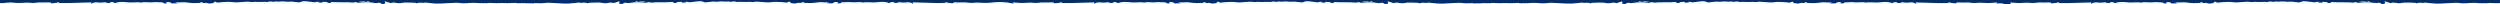 <svg xmlns="http://www.w3.org/2000/svg" width="1680" height="3" viewBox="0 0 1680 3" fill="#022D6D">
<path fillRule="evenodd" clipRule="evenodd" d="M1680 0H-0V2.037C1.105 2.158 1.716 2.037 2.871 2.037C3.837 1.805 3.661 1.92 4.676 1.799C5.991 1.619 5.369 2.037 6.542 1.616C7.45 1.665 8.319 1.734 9.154 1.799C10.873 1.935 12.443 2.058 13.891 1.977C14.022 1.969 14.153 1.96 14.284 1.951C16.459 1.808 18.67 1.662 20.642 1.917C22.05 2.096 23.264 1.949 24.452 1.805C25.458 1.683 26.445 1.563 27.513 1.646C28.021 1.676 32.382 1.676 33.816 1.586C33.936 1.691 34.048 1.797 34.16 1.902C34.272 2.007 34.384 2.113 34.503 2.218C34.782 2.195 35.061 2.175 35.338 2.156C36.903 2.044 38.395 1.938 39.283 1.375C39.299 1.359 39.396 1.37 39.515 1.383C39.613 1.393 39.726 1.406 39.821 1.406C39.709 1.502 39.598 1.589 39.468 1.691C39.355 1.781 39.227 1.881 39.074 2.007C40.072 2.007 41.052 2.013 42.021 2.019C44.88 2.036 47.636 2.052 50.426 1.917C53.049 1.787 55.703 1.735 58.389 1.682C59.434 1.662 60.484 1.641 61.538 1.616C61.389 2.007 61.299 2.248 61.15 2.669C63.353 1.427 63.448 1.435 66.8 1.722L66.975 1.737C67.632 1.797 68.439 1.767 69.066 1.676C69.24 1.655 69.408 1.629 69.571 1.604C70.334 1.487 70.99 1.386 71.606 1.857C71.731 1.962 72.458 1.964 73.21 1.966C73.532 1.967 73.859 1.968 74.145 1.977C74.052 1.869 73.992 1.784 73.942 1.715C73.896 1.65 73.86 1.6 73.816 1.556C75.459 1.195 76.564 1.466 77.281 2.128C79.044 1.375 81.046 1.195 83.346 1.345C83.883 1.382 84.421 1.427 84.959 1.473C85.765 1.542 86.572 1.61 87.379 1.646C88.28 1.668 89.186 1.626 90.092 1.585C91.676 1.511 93.258 1.438 94.817 1.706C94.966 1.736 95.235 1.737 95.355 1.676C96.446 1.359 97.611 1.428 98.778 1.497C99.271 1.527 99.765 1.556 100.254 1.556C100.462 1.556 100.68 1.563 100.899 1.569C101.34 1.583 101.786 1.596 102.166 1.556C103.628 1.342 105.09 1.41 106.552 1.477C106.942 1.495 107.332 1.513 107.722 1.526C107.809 1.529 107.898 1.531 107.989 1.533C108.871 1.556 109.897 1.582 109.843 2.128C109.843 2.167 110.347 2.22 111.057 2.294C111.427 2.332 111.853 2.377 112.293 2.428C110.827 1.77 111.792 1.596 112.536 1.461C112.641 1.442 112.742 1.424 112.83 1.406C113.697 1.225 114.683 1.616 115.31 2.278L119.522 2.218C118.939 2.048 118.534 1.925 118.187 1.82C117.983 1.758 117.798 1.702 117.61 1.646C118.384 1.589 119.157 1.6 119.898 1.611C120.702 1.623 121.467 1.634 122.151 1.556C123.449 1.396 124.418 1.52 125.474 1.655C125.61 1.672 125.746 1.689 125.885 1.706C127.289 1.887 128.753 2.037 130.246 2.067C131.248 2.088 132.25 2.036 133.283 1.982C133.728 1.959 134.179 1.935 134.638 1.917C134.708 1.823 134.814 1.693 134.985 1.483C135.033 1.424 135.086 1.358 135.146 1.285C136.072 1.857 136.878 2.248 138.491 1.887C138.602 1.865 138.908 1.958 139.193 2.044C139.294 2.074 139.392 2.104 139.477 2.128C139.884 2.215 140.29 2.303 140.724 2.391C140.707 2.393 140.69 2.396 140.672 2.398H140.762C140.749 2.396 140.737 2.393 140.724 2.391C141.176 2.327 141.637 2.271 142.106 2.214C142.489 2.167 142.877 2.12 143.271 2.067C143.392 1.957 143.513 1.842 143.642 1.72C143.862 1.51 144.104 1.28 144.406 1.014C144.693 1.14 144.939 1.25 145.168 1.353C145.489 1.497 145.779 1.626 146.109 1.767C146.535 1.726 146.957 1.678 147.378 1.63C148.198 1.538 149.014 1.445 149.843 1.406C150.085 1.392 150.326 1.378 150.567 1.364C152.491 1.251 154.37 1.141 156.415 1.436C158.552 1.724 160.664 1.534 162.782 1.343C163.982 1.235 165.183 1.127 166.393 1.105C167 1.091 167.486 1.18 167.934 1.262C168.455 1.357 168.923 1.442 169.47 1.345C170.518 1.169 171.471 1.219 172.456 1.27C172.818 1.288 173.185 1.307 173.562 1.315C174.386 1.339 175.209 1.306 176.034 1.272C177.275 1.222 178.52 1.171 179.776 1.315C181.224 0.761 182.756 1.027 183.801 1.208L183.898 1.225C184.101 1.189 184.282 1.154 184.447 1.123C184.966 1.024 185.328 0.954 185.691 0.954C185.858 0.954 186.044 0.993 186.229 1.032C186.441 1.077 186.65 1.121 186.826 1.105C189.544 0.864 190.53 0.894 192.89 1.135C193.439 1.194 194.053 1.15 194.688 1.104C195.021 1.079 195.359 1.055 195.698 1.045C196.274 1.106 196.867 1.167 197.472 1.229C198.654 1.351 199.88 1.477 201.105 1.616C201.808 1.39 202.59 1.137 203.401 0.857H205.719C207.649 1.08 209.543 1.305 211.591 1.556C211.722 1.524 211.855 1.487 211.992 1.448C212.639 1.267 213.391 1.057 214.548 1.255C214.19 1.376 213.951 1.466 213.562 1.616C214.225 1.652 214.856 1.688 215.487 1.724C215.908 1.749 216.328 1.773 216.759 1.797C216.735 1.732 216.713 1.674 216.693 1.621C216.637 1.473 216.593 1.357 216.55 1.225C217.593 1.255 218.518 1.285 219.442 1.315L219.447 1.315C219.865 1.646 220.463 1.917 221.21 2.007C222.011 2.09 222.141 1.92 222.29 1.724C222.414 1.562 222.551 1.383 223.092 1.315C223.312 1.33 223.549 1.349 223.797 1.368C224.561 1.427 225.439 1.496 226.318 1.496C227.603 1.511 228.895 1.511 230.187 1.511C231.479 1.511 232.771 1.511 234.055 1.526C234.571 1.526 235.173 1.582 235.747 1.635C236.568 1.712 237.33 1.783 237.7 1.676C239.077 1.248 239.741 1.517 240.289 1.739C240.395 1.782 240.496 1.823 240.597 1.857C244.361 1.436 247.767 1.255 251.202 1.887H251.232C252.457 2.128 253.622 2.158 254.638 1.737C254.818 1.797 255 1.852 255.178 1.907C255.62 2.041 256.034 2.167 256.311 2.338C256.639 2.549 256.4 2.699 255.683 2.699C255.828 2.728 255.976 2.767 256.125 2.806C256.437 2.887 256.754 2.97 257.057 2.97C259.656 2.97 262.255 2.94 264.854 2.91L264.854 2.85C263.764 2.85 262.666 2.842 261.568 2.835C260.47 2.827 259.373 2.82 258.282 2.82C258.163 2.789 258.036 2.759 257.909 2.729C257.782 2.699 257.655 2.669 257.535 2.639C259.349 2.417 259.037 2.04 258.734 1.673C258.502 1.393 258.275 1.119 258.999 0.924C260.254 1.345 261.419 1.736 262.375 2.037C262.755 1.983 263.093 1.916 263.395 1.856C263.923 1.752 264.344 1.668 264.705 1.706C265.255 1.746 265.788 1.838 266.314 1.928C266.987 2.044 267.649 2.158 268.32 2.158C268.939 2.158 269.55 2.045 270.162 1.931C270.73 1.826 271.299 1.721 271.875 1.706C274.234 1.676 276.624 1.767 279.014 1.857C279.21 1.857 279.392 1.947 279.604 2.051C279.716 2.107 279.836 2.166 279.97 2.218C281.314 1.706 282.778 1.676 284.361 1.947C285.7 1.581 286.987 1.771 288.196 1.95C288.579 2.006 288.954 2.061 289.32 2.098C291.621 2.338 293.831 2.489 296.191 2.368C297.227 2.309 298.271 2.258 299.311 2.206C300.399 2.153 301.485 2.099 302.554 2.037C302.857 2.02 303.164 2.001 303.475 1.981C305.348 1.861 307.372 1.732 309.395 2.067C310.566 2.264 312.128 2.198 313.522 2.14C313.621 2.136 313.719 2.132 313.816 2.128H313.906C316.475 1.857 319.283 1.797 322.121 2.098C322.993 2.052 323.874 2.08 324.746 2.107C326.173 2.153 327.574 2.197 328.872 1.917C328.883 1.917 328.906 1.921 328.935 1.926C328.986 1.935 329.054 1.947 329.111 1.947C329.515 1.962 329.917 1.98 330.319 1.997C331.489 2.047 332.652 2.098 333.831 2.098C335.056 2.098 336.281 2.067 337.476 2.007C338.073 2.022 338.678 2.037 339.283 2.052C339.888 2.067 340.493 2.082 341.09 2.098C342.251 2.098 343.429 2.047 344.611 1.997C345.01 1.979 345.41 1.962 345.81 1.947C345.849 1.947 345.895 1.936 345.935 1.925C345.987 1.912 346.033 1.9 346.049 1.917C347.36 2.21 348.785 2.168 350.233 2.125C351.459 2.089 352.701 2.052 353.906 2.218C354.22 2.218 354.526 2.21 354.832 2.203C355.138 2.195 355.444 2.188 355.758 2.188C356.654 2.188 357.521 2.218 358.387 2.278C358.748 2.082 359.395 2.094 360.784 2.121C360.887 2.123 360.994 2.126 361.105 2.128C361.202 2.132 361.301 2.136 361.4 2.14C362.793 2.198 364.355 2.264 365.526 2.067C367.55 1.732 369.573 1.861 371.446 1.981C371.758 2.001 372.065 2.02 372.367 2.037C373.437 2.099 374.522 2.153 375.611 2.206C376.651 2.258 377.694 2.309 378.73 2.368C381.09 2.489 383.301 2.308 385.601 2.098C385.966 2.061 386.341 2.006 386.725 1.95C387.942 1.772 389.242 1.581 390.56 1.947C392.113 1.676 393.577 1.706 394.951 2.218C395.086 2.166 395.206 2.107 395.318 2.051C395.529 1.947 395.712 1.857 395.907 1.857C398.297 1.767 400.687 1.676 403.047 1.706C403.626 1.721 404.205 1.827 404.781 1.933C405.393 2.046 406.002 2.158 406.602 2.158C407.299 2.158 407.977 2.041 408.657 1.923C409.172 1.834 409.689 1.745 410.217 1.706C410.587 1.687 411.035 1.77 411.583 1.872C411.875 1.926 412.194 1.985 412.547 2.037C413.045 1.875 413.613 1.687 414.231 1.482C414.762 1.307 415.329 1.119 415.922 0.924C416.649 1.133 416.418 1.41 416.185 1.689C415.882 2.052 415.578 2.418 417.386 2.639C417.267 2.669 417.14 2.699 417.013 2.729C416.886 2.759 416.759 2.789 416.639 2.82C415.549 2.82 414.451 2.827 413.353 2.835C412.255 2.842 411.158 2.85 410.067 2.85V2.91C412.666 2.94 415.265 2.97 417.864 2.97C418.167 2.97 418.484 2.887 418.797 2.806C418.946 2.767 419.093 2.728 419.238 2.699C418.491 2.699 418.252 2.519 418.611 2.338C418.855 2.206 419.194 2.097 419.575 1.975C419.8 1.903 420.04 1.826 420.284 1.737C421.299 2.158 422.464 2.128 423.659 1.887H423.689C427.125 1.255 430.56 1.436 434.294 1.857C434.396 1.823 434.497 1.782 434.603 1.739C435.151 1.517 435.815 1.248 437.192 1.676C437.588 1.809 438.437 1.726 439.325 1.64C439.843 1.589 440.374 1.537 440.836 1.526C442.121 1.511 443.413 1.511 444.705 1.511C445.997 1.511 447.289 1.511 448.574 1.496C449.614 1.469 450.678 1.394 451.51 1.336C451.61 1.329 451.707 1.322 451.8 1.315C452.341 1.383 452.477 1.562 452.601 1.724C452.751 1.92 452.881 2.09 453.682 2.007C454.429 1.917 455.026 1.676 455.444 1.315L455.449 1.315C456.374 1.285 457.298 1.255 458.342 1.225C458.298 1.357 458.254 1.473 458.199 1.621C458.179 1.674 458.157 1.732 458.133 1.797C458.563 1.773 458.984 1.749 459.405 1.724C460.035 1.688 460.666 1.652 461.329 1.616C460.971 1.496 460.732 1.406 460.344 1.255C461.522 1.078 462.28 1.283 462.935 1.46C463.06 1.494 463.181 1.527 463.301 1.556C465.321 1.305 467.213 1.08 469.167 0.857H471.507C472.312 1.11 473.088 1.363 473.786 1.616C475.054 1.493 476.322 1.355 477.542 1.223C478.104 1.161 478.656 1.102 479.193 1.045C479.532 1.055 479.871 1.079 480.204 1.104C480.839 1.15 481.452 1.194 482.001 1.135C484.361 0.894 485.347 0.864 488.066 1.105C488.241 1.121 488.451 1.077 488.663 1.032C488.848 0.993 489.034 0.954 489.201 0.954C489.483 0.972 489.766 1.021 490.122 1.084C490.369 1.127 490.651 1.176 490.993 1.225L491.137 1.201C492.204 1.02 493.687 0.769 495.116 1.315C496.371 1.171 497.617 1.222 498.857 1.272C499.683 1.306 500.506 1.339 501.329 1.315C501.706 1.307 502.073 1.288 502.435 1.27C503.421 1.219 504.373 1.169 505.422 1.345C505.962 1.425 506.435 1.344 506.953 1.254C507.408 1.175 507.898 1.091 508.499 1.105C509.719 1.127 510.929 1.239 512.131 1.35C514.255 1.548 516.36 1.743 518.476 1.436C520.521 1.141 522.401 1.251 524.325 1.364C524.565 1.378 524.806 1.392 525.048 1.406C525.877 1.445 526.693 1.538 527.513 1.63C527.935 1.678 528.357 1.726 528.783 1.767C529.32 1.526 529.798 1.315 530.485 1.014C530.933 1.436 531.292 1.767 531.621 2.067C531.884 2.102 532.14 2.136 532.392 2.169C533.002 2.251 533.581 2.328 534.16 2.392C534.15 2.394 534.14 2.396 534.13 2.398H534.219C534.2 2.396 534.18 2.394 534.16 2.392C534.212 2.381 534.265 2.369 534.318 2.358C534.681 2.281 535.058 2.2 535.414 2.098C535.532 2.068 535.662 2.029 535.789 1.99C536.05 1.912 536.3 1.837 536.4 1.857C538.013 2.188 538.82 1.827 539.746 1.255C539.805 1.328 539.859 1.394 539.907 1.453C540.078 1.663 540.184 1.793 540.254 1.887C540.713 1.905 541.164 1.929 541.609 1.952C542.641 2.006 543.643 2.058 544.645 2.037C546.109 2.007 547.603 1.857 549.007 1.676C549.165 1.657 549.319 1.638 549.471 1.619C550.524 1.486 551.462 1.368 552.741 1.526C553.425 1.604 554.182 1.593 554.977 1.581C555.711 1.57 556.478 1.558 557.252 1.616L557.25 1.617C556.743 1.767 556.235 1.917 555.34 2.188L559.552 2.248C560.179 1.586 561.165 1.195 562.031 1.375C562.12 1.394 562.221 1.412 562.326 1.431C563.07 1.565 564.035 1.739 562.569 2.398C563.009 2.347 563.435 2.302 563.805 2.264C564.515 2.19 565.019 2.137 565.019 2.098C564.993 1.59 565.86 1.553 566.688 1.518C566.842 1.512 566.994 1.505 567.14 1.496C567.531 1.483 567.921 1.465 568.311 1.447C569.765 1.38 571.212 1.312 572.696 1.526C573.072 1.586 573.501 1.566 573.939 1.546C574.162 1.536 574.386 1.526 574.608 1.526C575.096 1.526 575.591 1.497 576.084 1.467C577.251 1.398 578.416 1.329 579.507 1.646C579.627 1.676 579.895 1.676 580.045 1.676C581.622 1.408 583.201 1.481 584.778 1.555C585.68 1.596 586.582 1.638 587.483 1.616C588.559 1.592 589.634 1.491 590.709 1.39C590.978 1.365 591.247 1.339 591.516 1.315C593.816 1.135 595.818 1.315 597.58 2.098C598.297 1.436 599.403 1.165 601.046 1.526C601.002 1.57 600.966 1.62 600.919 1.685C600.87 1.754 600.809 1.838 600.717 1.947C601.003 1.938 601.33 1.937 601.651 1.936C602.404 1.934 603.131 1.932 603.256 1.827C603.899 1.334 604.565 1.445 605.386 1.581C605.518 1.603 605.655 1.625 605.795 1.646C606.423 1.736 607.229 1.767 607.886 1.706C611.411 1.375 611.471 1.376 613.712 2.639C613.562 2.218 613.473 1.977 613.323 1.586C614.378 1.611 615.428 1.632 616.473 1.652C619.158 1.705 621.813 1.757 624.436 1.887C627.162 2.041 629.856 2.018 632.646 1.995C633.678 1.986 634.723 1.977 635.788 1.977C635.634 1.851 635.507 1.75 635.393 1.661C635.264 1.559 635.152 1.472 635.041 1.375C635.136 1.375 635.249 1.363 635.347 1.352C635.465 1.34 635.562 1.329 635.579 1.345C636.467 1.908 637.959 2.014 639.523 2.125C639.8 2.145 640.08 2.165 640.359 2.188C640.597 1.977 640.836 1.767 641.046 1.556C642.479 1.646 646.841 1.676 647.349 1.616C648.417 1.533 649.404 1.653 650.409 1.775C651.597 1.919 652.812 2.066 654.22 1.887C656.192 1.632 658.403 1.778 660.578 1.921L660.971 1.947C662.494 2.037 664.137 1.917 665.96 1.767C667.722 1.526 669.694 1.375 671.875 1.375C672.442 1.375 672.98 1.375 673.518 1.406C676.206 1.496 678.357 1.797 680.03 2.248C680.224 2.248 680.411 2.24 680.597 2.233C680.784 2.225 680.971 2.218 681.165 2.218H681.195C681.075 2.037 680.836 1.827 680.508 1.616C681.416 1.665 682.285 1.734 683.119 1.799C684.838 1.935 686.408 2.058 687.857 1.977L688.25 1.951C690.424 1.808 692.636 1.662 694.608 1.917C696.015 2.096 697.23 1.949 698.418 1.805C699.424 1.683 700.41 1.563 701.479 1.646C701.987 1.676 706.348 1.676 707.782 1.586C707.901 1.691 708.013 1.797 708.125 1.902C708.238 2.007 708.35 2.113 708.469 2.218C708.748 2.195 709.027 2.175 709.304 2.156C710.869 2.044 712.36 1.938 713.249 1.375C713.265 1.359 713.362 1.37 713.481 1.383C713.579 1.393 713.692 1.406 713.786 1.406C713.675 1.502 713.563 1.589 713.434 1.691C713.32 1.781 713.193 1.881 713.04 2.007C714.037 2.007 715.018 2.013 715.986 2.019C718.846 2.036 721.602 2.052 724.391 1.917C727.015 1.787 729.669 1.735 732.354 1.682C733.4 1.662 734.45 1.641 735.504 1.616C735.355 2.007 735.265 2.248 735.116 2.669C737.318 1.427 737.413 1.435 740.765 1.722L740.941 1.737C741.598 1.797 742.405 1.767 743.032 1.676C743.206 1.655 743.374 1.629 743.537 1.604C744.3 1.487 744.956 1.386 745.571 1.857C745.697 1.962 746.423 1.964 747.176 1.966C747.498 1.967 747.824 1.968 748.11 1.977C748.018 1.869 747.957 1.784 747.908 1.715C747.862 1.65 747.825 1.6 747.782 1.556C749.425 1.195 750.53 1.466 751.247 2.128C753.01 1.375 755.011 1.195 757.311 1.345C757.849 1.382 758.387 1.427 758.924 1.473C759.731 1.542 760.538 1.61 761.344 1.646C762.246 1.668 763.152 1.626 764.057 1.585C765.641 1.511 767.224 1.438 768.783 1.706C768.932 1.736 769.201 1.737 769.32 1.676C770.412 1.359 771.577 1.428 772.743 1.497C773.237 1.527 773.731 1.556 774.22 1.556C774.428 1.556 774.645 1.563 774.865 1.569C775.306 1.583 775.752 1.596 776.131 1.556C777.594 1.342 779.056 1.41 780.518 1.477C780.908 1.495 781.298 1.513 781.688 1.526C781.774 1.529 781.864 1.531 781.955 1.533C782.837 1.556 783.863 1.582 783.809 2.128C783.809 2.167 784.312 2.22 785.022 2.294C785.392 2.332 785.818 2.377 786.258 2.428C784.793 1.77 785.757 1.596 786.501 1.461C786.606 1.442 786.707 1.424 786.796 1.406C787.662 1.225 788.648 1.616 789.276 2.278L793.488 2.218C792.905 2.047 792.5 1.925 792.153 1.82C791.948 1.758 791.764 1.702 791.576 1.646C792.349 1.589 793.123 1.6 793.864 1.611C794.667 1.623 795.432 1.634 796.116 1.556C797.414 1.396 798.383 1.52 799.44 1.655C799.575 1.672 799.712 1.689 799.851 1.706C801.255 1.887 802.718 2.037 804.212 2.067C805.214 2.088 806.216 2.036 807.248 1.982C807.693 1.959 808.144 1.935 808.603 1.917C808.673 1.823 808.779 1.693 808.95 1.483C808.999 1.424 809.052 1.358 809.111 1.285C810.037 1.857 810.844 2.248 812.457 1.887C812.567 1.865 812.874 1.958 813.159 2.044C813.259 2.074 813.357 2.104 813.443 2.128C813.851 2.216 814.26 2.304 814.696 2.42C814.677 2.423 814.657 2.426 814.638 2.428H814.727C814.717 2.426 814.707 2.423 814.696 2.42C815.146 2.356 815.605 2.301 816.072 2.244C816.454 2.198 816.843 2.15 817.237 2.098C817.565 1.797 817.924 1.466 818.372 1.045C818.659 1.17 818.905 1.28 819.134 1.383C819.454 1.527 819.744 1.657 820.075 1.797C820.5 1.756 820.923 1.708 821.344 1.66C822.164 1.568 822.98 1.475 823.809 1.436C824.051 1.422 824.292 1.408 824.532 1.394C826.456 1.282 828.336 1.172 830.381 1.466C832.517 1.754 834.629 1.564 836.748 1.373C837.947 1.265 839.149 1.157 840.358 1.135C840.966 1.121 841.452 1.21 841.9 1.292C842.421 1.387 842.889 1.473 843.435 1.375C844.484 1.2 845.437 1.249 846.422 1.3C846.784 1.318 847.151 1.337 847.528 1.345C848.351 1.369 849.175 1.336 850 1.302C851.241 1.252 852.486 1.201 853.742 1.345C855.19 0.791 856.722 1.057 857.766 1.238L857.864 1.255C858.066 1.219 858.248 1.184 858.413 1.153C858.932 1.054 859.294 0.984 859.656 0.984C859.823 0.984 860.01 1.024 860.194 1.062C860.406 1.107 860.616 1.151 860.792 1.135C863.51 0.894 864.496 0.924 866.856 1.165C867.405 1.224 868.018 1.18 868.654 1.134C868.986 1.11 869.325 1.085 869.664 1.075C870.24 1.136 870.833 1.197 871.438 1.259C872.62 1.381 873.846 1.507 875.071 1.646C875.799 1.412 876.611 1.149 877.454 0.857H879.424C881.445 1.09 883.417 1.324 885.556 1.586C885.687 1.554 885.82 1.517 885.958 1.479C886.605 1.297 887.356 1.087 888.514 1.285C888.155 1.406 887.916 1.496 887.528 1.646C888.191 1.682 888.822 1.718 889.453 1.755C889.873 1.779 890.294 1.803 890.724 1.827C890.701 1.763 890.679 1.705 890.658 1.651C890.603 1.504 890.559 1.388 890.515 1.255C891.561 1.285 892.487 1.315 893.413 1.345C893.831 1.676 894.429 1.947 895.176 2.037C895.977 2.12 896.107 1.95 896.256 1.754C896.38 1.593 896.517 1.414 897.057 1.345C897.278 1.36 897.514 1.379 897.763 1.398C898.526 1.457 899.405 1.526 900.284 1.526C901.568 1.541 902.86 1.541 904.152 1.541C905.444 1.541 906.736 1.541 908.021 1.556C908.488 1.567 909.026 1.616 909.55 1.663C910.431 1.743 911.272 1.82 911.665 1.706C913.043 1.278 913.706 1.547 914.255 1.769C914.36 1.812 914.462 1.853 914.563 1.887C918.327 1.466 921.733 1.285 925.168 1.917H925.198C926.393 2.158 927.588 2.188 928.603 1.767C928.784 1.827 928.966 1.883 929.144 1.937C929.586 2.071 929.999 2.197 930.276 2.368C930.605 2.579 930.366 2.759 929.649 2.729C929.794 2.758 929.942 2.797 930.091 2.836C930.403 2.917 930.72 3 931.023 3C933.622 3 936.221 2.97 938.82 2.94V2.88C937.73 2.88 936.632 2.872 935.534 2.865C934.436 2.857 933.338 2.85 932.248 2.85C932.128 2.82 932.002 2.789 931.875 2.759C931.748 2.729 931.621 2.699 931.501 2.669C933.315 2.447 933.003 2.07 932.699 1.703C932.468 1.424 932.241 1.15 932.965 0.954L932.967 0.955C934.221 1.376 935.385 1.767 936.341 2.067C936.721 2.013 937.058 1.946 937.36 1.886C937.888 1.782 938.31 1.698 938.671 1.737C939.221 1.776 939.754 1.868 940.28 1.958C940.953 2.074 941.615 2.188 942.285 2.188C942.905 2.188 943.516 2.075 944.127 1.961C944.696 1.856 945.265 1.751 945.84 1.737C948.2 1.706 950.59 1.797 952.98 1.887C953.175 1.887 953.358 1.977 953.569 2.081C953.681 2.137 953.801 2.196 953.936 2.248C955.28 1.736 956.744 1.706 958.327 1.977C959.666 1.612 960.953 1.801 962.162 1.98C962.545 2.036 962.92 2.091 963.286 2.128C965.586 2.368 967.797 2.519 970.157 2.398C971.193 2.34 972.236 2.288 973.276 2.236C974.365 2.183 975.45 2.129 976.52 2.067C976.822 2.05 977.13 2.031 977.441 2.011C979.314 1.891 981.337 1.762 983.361 2.098C984.532 2.294 986.094 2.228 987.488 2.17L987.782 2.158C989.395 2.098 990.112 2.098 990.5 2.308C991.082 2.268 991.664 2.254 992.255 2.241C992.544 2.234 992.835 2.228 993.129 2.218C993.757 2.218 994.354 2.218 994.981 2.248C996.209 2.065 997.476 2.106 998.724 2.146C1000.15 2.191 1001.55 2.236 1002.84 1.947C1002.85 1.947 1002.87 1.951 1002.9 1.956C1002.95 1.965 1003.02 1.977 1003.08 1.977C1003.48 1.993 1003.88 2.01 1004.28 2.027C1005.46 2.078 1006.62 2.128 1007.8 2.128C1008.99 2.128 1010.22 2.098 1011.41 2.037C1012.02 2.052 1012.63 2.067 1013.23 2.082C1013.84 2.098 1014.44 2.113 1015.06 2.128C1016.22 2.128 1017.39 2.077 1018.58 2.027C1018.98 2.009 1019.38 1.992 1019.78 1.977C1019.82 1.977 1019.86 1.966 1019.9 1.955C1019.95 1.942 1020 1.93 1020.01 1.947C1021.36 2.257 1022.81 2.205 1024.29 2.153C1025.12 2.124 1025.94 2.095 1026.77 2.128C1029.6 1.827 1032.41 1.887 1034.98 2.158H1035.07L1035.37 2.17C1036.76 2.228 1038.32 2.294 1039.49 2.098C1041.52 1.762 1043.54 1.891 1045.41 2.011C1045.72 2.031 1046.03 2.05 1046.33 2.067C1047.4 2.129 1048.49 2.183 1049.58 2.236C1050.62 2.288 1051.66 2.34 1052.7 2.398C1055.06 2.519 1057.27 2.338 1059.57 2.128C1059.93 2.092 1060.31 2.037 1060.69 1.98C1061.91 1.802 1063.21 1.611 1064.53 1.977C1066.08 1.706 1067.54 1.736 1068.92 2.248C1069.05 2.196 1069.17 2.137 1069.28 2.081C1069.5 1.977 1069.68 1.887 1069.87 1.887C1072.26 1.797 1074.65 1.706 1077.01 1.737C1077.59 1.751 1078.17 1.858 1078.75 1.963C1079.36 2.076 1079.97 2.188 1080.57 2.188C1081.26 2.188 1081.94 2.071 1082.62 1.953C1083.14 1.865 1083.65 1.775 1084.18 1.737C1084.55 1.717 1085 1.8 1085.55 1.902C1085.84 1.956 1086.16 2.015 1086.51 2.067C1087.01 1.905 1087.58 1.717 1088.2 1.512C1088.73 1.337 1089.29 1.149 1089.89 0.954C1090.61 1.163 1090.38 1.44 1090.15 1.719C1089.85 2.082 1089.54 2.448 1091.35 2.669C1091.23 2.699 1091.11 2.729 1090.98 2.759C1090.85 2.789 1090.72 2.82 1090.6 2.85C1089.5 2.85 1088.39 2.857 1087.3 2.865C1086.21 2.872 1085.12 2.88 1084.03 2.88V2.94C1086.63 2.97 1089.23 3 1091.83 3C1092.13 3 1092.45 2.917 1092.76 2.836C1092.91 2.797 1093.06 2.758 1093.2 2.729C1092.46 2.729 1092.22 2.549 1092.58 2.368C1092.82 2.236 1093.16 2.127 1093.54 2.005C1093.77 1.933 1094.01 1.856 1094.25 1.767C1095.26 2.188 1096.43 2.158 1097.65 1.917H1097.68C1101.12 1.285 1104.56 1.466 1108.29 1.887C1108.39 1.853 1108.49 1.812 1108.6 1.769C1109.15 1.547 1109.81 1.278 1111.19 1.706C1111.58 1.839 1112.43 1.756 1113.32 1.67C1113.84 1.619 1114.37 1.567 1114.83 1.556C1116.12 1.541 1117.41 1.541 1118.7 1.541C1119.99 1.541 1121.28 1.541 1122.57 1.526C1123.47 1.526 1124.39 1.454 1125.16 1.393C1125.39 1.376 1125.6 1.359 1125.8 1.345C1126.34 1.414 1126.47 1.593 1126.6 1.754C1126.75 1.95 1126.88 2.12 1127.68 2.037C1128.42 1.947 1129.02 1.706 1129.44 1.345C1130.37 1.315 1131.29 1.285 1132.34 1.255C1132.29 1.386 1132.25 1.502 1132.2 1.648C1132.18 1.702 1132.15 1.761 1132.13 1.827C1132.56 1.803 1132.98 1.779 1133.4 1.754C1134.03 1.718 1134.66 1.682 1135.32 1.646C1134.97 1.526 1134.73 1.436 1134.34 1.285C1135.52 1.108 1136.28 1.313 1136.93 1.491C1137.06 1.524 1137.18 1.557 1137.3 1.586C1139.41 1.324 1141.38 1.09 1143.43 0.857H1145.41C1146.25 1.12 1147.06 1.383 1147.78 1.646C1149.05 1.523 1150.32 1.385 1151.54 1.253C1152.1 1.192 1152.65 1.132 1153.19 1.075C1153.53 1.085 1153.87 1.11 1154.2 1.134C1154.83 1.18 1155.45 1.224 1156 1.165C1158.36 0.924 1159.34 0.894 1162.06 1.135C1162.24 1.151 1162.45 1.107 1162.66 1.062C1162.84 1.024 1163.03 0.984 1163.2 0.984C1163.48 1.002 1163.76 1.051 1164.12 1.114C1164.36 1.157 1164.65 1.206 1164.99 1.255L1165.13 1.231C1166.2 1.05 1167.68 0.799 1169.11 1.345C1170.37 1.201 1171.61 1.252 1172.85 1.302C1173.68 1.336 1174.5 1.369 1175.32 1.345C1175.7 1.337 1176.07 1.318 1176.43 1.3C1177.43 1.249 1178.39 1.199 1179.42 1.375C1179.96 1.456 1180.43 1.374 1180.95 1.284C1181.4 1.206 1181.89 1.121 1182.49 1.135C1183.71 1.157 1184.92 1.269 1186.13 1.381C1188.25 1.578 1190.36 1.773 1192.47 1.466C1194.52 1.172 1196.4 1.282 1198.32 1.394C1198.56 1.408 1198.8 1.422 1199.04 1.436C1199.87 1.475 1200.69 1.568 1201.51 1.66C1201.93 1.708 1202.35 1.756 1202.78 1.797C1203.32 1.556 1203.79 1.345 1204.48 1.045C1204.93 1.466 1205.29 1.797 1205.62 2.098C1205.88 2.132 1206.14 2.166 1206.39 2.2C1207 2.281 1207.58 2.359 1208.16 2.422C1208.15 2.424 1208.14 2.426 1208.13 2.428H1208.22C1208.2 2.426 1208.18 2.424 1208.16 2.422C1208.36 2.379 1208.56 2.336 1208.77 2.293C1208.98 2.248 1209.2 2.203 1209.41 2.158C1209.53 2.128 1209.66 2.089 1209.78 2.051C1210.05 1.972 1210.3 1.897 1210.4 1.917C1212.01 2.248 1212.82 1.887 1213.74 1.315L1213.9 1.514C1214.07 1.723 1214.18 1.853 1214.25 1.947C1214.71 1.965 1215.16 1.989 1215.6 2.012C1216.64 2.066 1217.64 2.119 1218.64 2.098C1220.1 2.067 1221.6 1.917 1223 1.737C1223.16 1.718 1223.31 1.698 1223.47 1.679C1224.52 1.546 1225.46 1.428 1226.74 1.586C1227.42 1.664 1228.18 1.653 1228.98 1.641C1229.71 1.63 1230.49 1.619 1231.28 1.676C1230.77 1.827 1230.26 1.977 1229.37 2.248L1233.58 2.308C1234.2 1.646 1235.19 1.255 1236.06 1.436C1236.15 1.454 1236.25 1.472 1236.35 1.491C1237.1 1.626 1238.06 1.8 1236.59 2.458C1237.03 2.407 1237.46 2.363 1237.83 2.324C1238.54 2.25 1239.04 2.197 1239.04 2.158C1239.02 1.65 1239.89 1.614 1240.71 1.578C1240.87 1.572 1241.02 1.565 1241.17 1.556C1241.56 1.543 1241.95 1.525 1242.34 1.507C1243.79 1.44 1245.24 1.373 1246.72 1.586C1247.1 1.646 1247.53 1.626 1247.96 1.606C1248.19 1.596 1248.41 1.586 1248.63 1.586C1249.12 1.586 1249.62 1.557 1250.11 1.528C1251.28 1.458 1252.44 1.389 1253.53 1.706C1253.65 1.736 1253.92 1.737 1254.07 1.737C1255.65 1.468 1257.23 1.542 1258.8 1.615C1259.71 1.656 1260.61 1.698 1261.51 1.676C1262.58 1.652 1263.66 1.551 1264.73 1.45C1265 1.425 1265.27 1.4 1265.54 1.375C1267.84 1.195 1269.84 1.376 1271.61 2.158C1272.32 1.496 1273.43 1.225 1275.07 1.586C1275.03 1.63 1274.99 1.68 1274.94 1.745C1274.9 1.814 1274.83 1.899 1274.74 2.007C1275.03 1.998 1275.36 1.997 1275.68 1.996C1276.43 1.994 1277.16 1.992 1277.28 1.887C1277.92 1.395 1278.59 1.505 1279.41 1.641C1279.54 1.663 1279.68 1.686 1279.82 1.706C1280.45 1.797 1281.25 1.827 1281.91 1.767C1285.44 1.436 1285.5 1.436 1287.74 2.699C1287.59 2.278 1287.5 2.037 1287.35 1.646C1288.4 1.672 1289.45 1.692 1290.5 1.713C1293.18 1.765 1295.84 1.817 1298.46 1.947C1301.19 2.101 1303.88 2.078 1306.67 2.055C1307.7 2.046 1308.75 2.037 1309.81 2.037C1309.66 1.911 1309.53 1.811 1309.42 1.722C1309.29 1.62 1309.18 1.532 1309.07 1.436C1309.16 1.436 1309.27 1.423 1309.37 1.413C1309.49 1.4 1309.59 1.389 1309.6 1.406C1310.49 1.968 1311.98 2.074 1313.55 2.186C1313.83 2.205 1314.11 2.225 1314.38 2.248L1314.39 2.245C1314.62 2.035 1314.86 1.826 1315.07 1.616C1316.5 1.706 1320.87 1.737 1321.37 1.676C1322.44 1.594 1323.43 1.713 1324.43 1.835C1325.62 1.979 1326.84 2.126 1328.24 1.947C1330.01 1.719 1331.96 1.833 1333.91 1.946C1334.27 1.967 1334.63 1.988 1335 2.007C1336.46 2.108 1338.01 1.979 1339.72 1.838C1340.56 1.768 1341.43 1.696 1342.35 1.646C1341.96 1.887 1341.69 2.128 1341.63 2.338C1342.55 2.278 1343.54 2.248 1344.56 2.248C1344.68 2.248 1344.79 2.255 1344.9 2.263C1345.01 2.27 1345.12 2.278 1345.24 2.278C1345.87 2.398 1346.44 2.549 1346.98 2.789C1347.45 3.03 1349.37 3 1350.38 2.88C1351.7 2.699 1351.37 2.218 1350.5 1.646C1351.41 1.695 1352.28 1.764 1353.11 1.829C1354.83 1.965 1356.4 2.088 1357.85 2.007L1358.24 1.981C1360.42 1.838 1362.63 1.692 1364.6 1.947C1366.01 2.126 1367.22 1.979 1368.41 1.835C1369.42 1.713 1370.4 1.594 1371.47 1.676C1371.98 1.706 1376.34 1.706 1377.77 1.616C1377.89 1.721 1378.01 1.827 1378.12 1.932C1378.23 2.037 1378.34 2.143 1378.46 2.248C1378.74 2.225 1379.02 2.205 1379.3 2.186C1380.86 2.074 1382.35 1.968 1383.24 1.406C1383.26 1.389 1383.35 1.4 1383.47 1.413C1383.57 1.423 1383.68 1.436 1383.78 1.436C1383.67 1.532 1383.56 1.62 1383.43 1.722C1383.31 1.811 1383.19 1.911 1383.03 2.037C1384.03 2.037 1385.01 2.043 1385.98 2.049C1388.84 2.066 1391.59 2.082 1394.38 1.947C1397.01 1.817 1399.66 1.765 1402.35 1.713C1403.39 1.692 1404.44 1.672 1405.5 1.646C1405.35 2.037 1405.26 2.278 1405.11 2.699C1407.31 1.457 1407.41 1.465 1410.76 1.752L1410.93 1.767C1411.59 1.827 1412.4 1.797 1413.02 1.706C1413.2 1.685 1413.37 1.659 1413.53 1.634C1414.29 1.517 1414.95 1.416 1415.56 1.887C1415.69 1.992 1416.42 1.994 1417.17 1.996C1417.49 1.997 1417.82 1.998 1418.1 2.007C1418.01 1.899 1417.95 1.814 1417.9 1.745C1417.85 1.68 1417.82 1.63 1417.77 1.586C1419.42 1.225 1420.52 1.496 1421.24 2.158C1423 1.406 1425 1.225 1427.3 1.375C1427.84 1.412 1428.38 1.457 1428.92 1.503C1429.72 1.572 1430.53 1.64 1431.34 1.676C1432.24 1.698 1433.14 1.656 1434.05 1.615C1435.63 1.542 1437.22 1.469 1438.78 1.737C1438.92 1.767 1439.19 1.767 1439.31 1.706C1440.4 1.389 1441.57 1.458 1442.74 1.528C1443.23 1.557 1443.72 1.586 1444.21 1.586C1444.42 1.586 1444.64 1.593 1444.86 1.599C1445.3 1.613 1445.74 1.626 1446.12 1.586C1447.59 1.372 1449.05 1.44 1450.51 1.507C1450.9 1.525 1451.29 1.543 1451.68 1.556C1451.77 1.559 1451.86 1.561 1451.95 1.563C1452.83 1.586 1453.86 1.612 1453.8 2.158C1453.8 2.197 1454.31 2.25 1455.02 2.324C1455.38 2.363 1455.81 2.407 1456.25 2.458C1454.79 1.8 1455.75 1.626 1456.49 1.491C1456.6 1.472 1456.7 1.454 1456.79 1.436C1457.65 1.255 1458.64 1.646 1459.27 2.308L1463.48 2.248C1462.9 2.078 1462.49 1.955 1462.15 1.85C1461.94 1.788 1461.76 1.732 1461.57 1.676C1462.34 1.619 1463.12 1.63 1463.86 1.641C1464.66 1.653 1465.42 1.664 1466.11 1.586C1467.41 1.426 1468.38 1.55 1469.43 1.685C1469.57 1.702 1469.7 1.719 1469.84 1.737C1471.25 1.917 1472.71 2.067 1474.2 2.098C1475.21 2.119 1476.21 2.066 1477.24 2.012C1477.69 1.989 1478.14 1.965 1478.6 1.947C1478.69 1.827 1478.84 1.646 1479.1 1.315C1480.03 1.887 1480.84 2.278 1482.45 1.917C1482.56 1.895 1482.87 1.988 1483.15 2.074C1483.25 2.104 1483.35 2.134 1483.44 2.158C1483.84 2.245 1484.25 2.333 1484.68 2.421C1484.67 2.423 1484.65 2.426 1484.63 2.428H1484.72C1484.71 2.426 1484.7 2.423 1484.68 2.421C1485.13 2.357 1485.6 2.301 1486.06 2.244C1486.45 2.197 1486.84 2.15 1487.23 2.098C1487.56 1.797 1487.92 1.466 1488.36 1.045C1488.65 1.171 1488.9 1.281 1489.13 1.384C1489.45 1.527 1489.74 1.657 1490.07 1.797C1490.49 1.756 1490.92 1.708 1491.34 1.66C1492.16 1.568 1492.97 1.475 1493.8 1.436C1494.04 1.422 1494.28 1.408 1494.52 1.394C1496.45 1.282 1498.33 1.172 1500.37 1.466C1502.51 1.754 1504.62 1.564 1506.74 1.373C1507.94 1.265 1509.14 1.157 1510.35 1.135C1510.96 1.121 1511.44 1.21 1511.89 1.292C1512.41 1.387 1512.88 1.473 1513.43 1.375C1514.48 1.199 1515.43 1.249 1516.41 1.3C1516.78 1.318 1517.14 1.337 1517.52 1.345C1518.34 1.369 1519.17 1.336 1519.99 1.302C1521.23 1.252 1522.48 1.201 1523.73 1.345C1525.18 0.791 1526.71 1.057 1527.76 1.238L1527.86 1.255C1528.06 1.219 1528.24 1.184 1528.41 1.153C1528.92 1.054 1529.29 0.984 1529.65 0.984C1529.82 0.984 1530 1.024 1530.19 1.062C1530.4 1.107 1530.61 1.151 1530.78 1.135C1533.5 0.894 1534.49 0.924 1536.85 1.165C1537.4 1.224 1538.01 1.18 1538.65 1.134C1538.98 1.11 1539.32 1.085 1539.66 1.075C1540.23 1.136 1540.83 1.197 1541.43 1.259C1542.61 1.381 1543.84 1.507 1545.06 1.646C1545.79 1.412 1546.6 1.149 1547.45 0.857H1549.42C1551.44 1.09 1553.41 1.324 1555.52 1.586C1555.65 1.554 1555.78 1.517 1555.92 1.479C1556.57 1.297 1557.32 1.087 1558.48 1.285C1558.12 1.406 1557.88 1.496 1557.49 1.646C1558.15 1.682 1558.78 1.718 1559.41 1.754C1559.84 1.779 1560.26 1.803 1560.69 1.827C1560.66 1.761 1560.64 1.702 1560.62 1.648C1560.56 1.502 1560.52 1.386 1560.48 1.255C1561.52 1.285 1562.45 1.315 1563.38 1.345C1563.79 1.676 1564.39 1.947 1565.14 2.037C1565.94 2.12 1566.07 1.95 1566.22 1.754C1566.34 1.593 1566.48 1.414 1567.02 1.345C1567.24 1.36 1567.48 1.379 1567.73 1.398C1568.49 1.457 1569.37 1.526 1570.25 1.526C1571.53 1.541 1572.82 1.541 1574.12 1.541C1575.41 1.541 1576.7 1.541 1577.98 1.556C1578.5 1.556 1579.1 1.612 1579.68 1.665C1580.5 1.742 1581.26 1.813 1581.63 1.706C1583.01 1.278 1583.67 1.547 1584.22 1.769C1584.32 1.812 1584.42 1.853 1584.53 1.887C1588.29 1.466 1591.7 1.285 1595.13 1.917H1595.16C1596.39 2.158 1597.55 2.188 1598.57 1.767C1598.75 1.827 1598.93 1.883 1599.11 1.937C1599.55 2.071 1599.96 2.197 1600.24 2.368C1600.57 2.579 1600.33 2.729 1599.61 2.729C1599.76 2.758 1599.9 2.797 1600.05 2.836C1600.37 2.917 1600.68 3 1600.99 3C1603.58 3 1606.18 2.97 1608.78 2.94V2.88C1607.69 2.88 1606.59 2.872 1605.5 2.865C1604.4 2.857 1603.3 2.85 1602.21 2.85C1602.09 2.82 1601.96 2.789 1601.84 2.759C1601.71 2.729 1601.58 2.699 1601.46 2.669C1603.28 2.447 1602.97 2.07 1602.66 1.703C1602.43 1.424 1602.2 1.15 1602.93 0.954C1604.18 1.375 1605.35 1.767 1606.3 2.067C1606.68 2.013 1607.02 1.946 1607.32 1.886C1607.85 1.782 1608.27 1.698 1608.63 1.737C1609.18 1.776 1609.72 1.868 1610.24 1.958C1610.92 2.074 1611.58 2.188 1612.25 2.188C1612.87 2.188 1613.48 2.075 1614.09 1.961C1614.66 1.856 1615.23 1.751 1615.8 1.737C1618.16 1.706 1620.55 1.797 1622.94 1.887C1623.14 1.887 1623.32 1.977 1623.53 2.081C1623.64 2.137 1623.76 2.196 1623.9 2.248C1625.24 1.736 1626.71 1.706 1628.29 1.977C1629.63 1.612 1630.92 1.801 1632.12 1.98C1632.51 2.036 1632.88 2.091 1633.25 2.128C1635.55 2.368 1637.76 2.519 1640.12 2.398C1641.16 2.34 1642.2 2.288 1643.24 2.236C1644.33 2.183 1645.41 2.129 1646.48 2.067C1646.78 2.05 1647.09 2.031 1647.4 2.011C1649.28 1.891 1651.3 1.762 1653.32 2.098C1654.49 2.294 1656.06 2.228 1657.45 2.17L1657.74 2.158H1657.83C1660.4 1.887 1663.21 1.827 1666.05 2.128C1666.92 2.082 1667.8 2.11 1668.67 2.138C1670.1 2.183 1671.5 2.227 1672.8 1.947C1672.81 1.947 1672.83 1.951 1672.86 1.956C1672.91 1.965 1672.98 1.977 1673.04 1.977C1673.44 1.993 1673.85 2.01 1674.25 2.027C1675.42 2.078 1676.58 2.128 1677.76 2.128C1678.51 2.128 1679.25 2.098 1680 2.067V0ZM1635.62 0.857H1635.8C1635.74 0.869 1635.67 0.881 1635.61 0.894C1635.61 0.881 1635.62 0.869 1635.62 0.857ZM1591.24 0.857H1592.76C1591.89 1.405 1591.67 1.382 1590.5 0.894C1590.74 0.884 1590.99 0.871 1591.24 0.857ZM1586.87 0.857H1590.16C1590.24 0.869 1590.31 0.881 1590.38 0.894C1589.23 1.281 1587.94 1.201 1586.44 1.108C1586.07 1.086 1585.69 1.062 1585.3 1.045L1585.57 1.011C1586.02 0.955 1586.45 0.901 1586.87 0.857ZM1365.61 0.857H1362.04C1363.23 0.984 1364.42 0.932 1365.61 0.857ZM1331.66 0.857H1328.09C1329.29 0.932 1330.48 0.984 1331.66 0.857ZM1103.55 0.857H1106.84C1107.26 0.901 1107.69 0.955 1108.14 1.011L1108.41 1.045C1108.01 1.063 1107.62 1.086 1107.25 1.109C1105.74 1.202 1104.48 1.28 1103.33 0.894C1103.4 0.881 1103.48 0.869 1103.55 0.857ZM1100.95 0.857H1102.47C1102.72 0.871 1102.97 0.884 1103.21 0.894C1102.04 1.382 1101.83 1.405 1100.95 0.857ZM1057.91 0.857H1058.09C1058.09 0.869 1058.1 0.881 1058.1 0.894C1058.04 0.881 1057.98 0.869 1057.91 0.857ZM965.447 0.857H965.626C965.564 0.869 965.501 0.881 965.437 0.894C965.44 0.881 965.444 0.869 965.447 0.857ZM921.072 0.857H922.583C921.684 1.405 921.468 1.382 920.329 0.894C920.573 0.884 920.82 0.871 921.072 0.857ZM916.697 0.857H919.992C920.064 0.869 920.136 0.881 920.209 0.894C919.056 1.281 917.768 1.201 916.266 1.108C915.901 1.086 915.523 1.062 915.131 1.045L915.398 1.011C915.852 0.955 916.282 0.901 916.697 0.857ZM695.433 0.857H691.852C693.039 0.984 694.235 0.932 695.433 0.857ZM657.483 0.857H653.903C655.1 0.932 656.296 0.984 657.483 0.857ZM429.344 0.857H432.638C433.053 0.901 433.483 0.955 433.938 1.011L434.205 1.045C433.801 1.063 433.414 1.086 433.042 1.109C431.539 1.202 430.275 1.28 429.126 0.894C429.199 0.881 429.271 0.869 429.344 0.857ZM426.748 0.857H428.263C428.516 0.871 428.763 0.884 429.007 0.894C427.838 1.382 427.621 1.405 426.748 0.857ZM383.71 0.857H383.885C383.889 0.869 383.894 0.881 383.898 0.894C383.834 0.881 383.772 0.869 383.71 0.857ZM291.245 0.857H291.421C291.359 0.869 291.296 0.881 291.232 0.894C291.237 0.881 291.241 0.869 291.245 0.857ZM246.868 0.857H248.382C247.509 1.405 247.292 1.382 246.124 0.894C246.368 0.884 246.615 0.871 246.868 0.857ZM242.492 0.857H245.787C245.859 0.869 245.932 0.881 246.004 0.894C244.855 1.28 243.591 1.202 242.089 1.109C241.716 1.086 241.329 1.063 240.926 1.045C241.016 1.033 241.105 1.022 241.193 1.011C241.647 0.955 242.078 0.901 242.492 0.857ZM21.246 0.857H17.675C18.857 0.984 20.043 0.932 21.246 0.857ZM251.687 1.805C252.03 1.781 252.431 1.752 253.025 1.706C251.859 1.586 251.8 1.586 251.382 1.827C251.48 1.82 251.581 1.813 251.687 1.805ZM423.444 1.805C423.55 1.813 423.65 1.82 423.749 1.827C423.331 1.586 423.271 1.586 422.106 1.706C422.699 1.752 423.101 1.781 423.444 1.805ZM925.862 1.805C926.205 1.781 926.606 1.752 927.199 1.706C926.064 1.586 926.004 1.586 925.556 1.827L925.862 1.805ZM1097.65 1.805L1097.95 1.827C1097.54 1.586 1097.45 1.586 1096.31 1.706C1096.9 1.752 1097.31 1.781 1097.65 1.805ZM1597.4 1.706C1596.62 1.767 1596.18 1.797 1595.76 1.827C1596.18 1.586 1596.24 1.586 1597.4 1.706ZM267.662 1.03C267.483 1.037 267.304 1.045 267.125 1.045C267.125 1.075 267.132 1.097 267.14 1.12C267.147 1.142 267.155 1.165 267.155 1.195C267.334 1.195 267.513 1.187 267.692 1.18C267.872 1.172 268.051 1.165 268.23 1.165C268.23 1.135 268.222 1.112 268.215 1.09C268.208 1.067 268.2 1.045 268.2 1.014C268.021 1.014 267.842 1.022 267.662 1.03ZM407.991 1.12C407.998 1.097 408.006 1.075 408.006 1.045C407.648 1.015 407.289 1.014 406.931 1.014C406.931 1.045 406.923 1.067 406.916 1.09C406.908 1.112 406.901 1.135 406.901 1.165C407.08 1.165 407.259 1.172 407.438 1.18C407.618 1.187 407.797 1.195 407.976 1.195C407.976 1.165 407.984 1.142 407.991 1.12ZM1082.2 1.12C1082.2 1.097 1082.21 1.075 1082.21 1.045C1081.85 1.015 1081.49 1.014 1081.14 1.014C1081.14 1.045 1081.13 1.067 1081.12 1.09C1081.11 1.112 1081.11 1.135 1081.11 1.165C1081.28 1.165 1081.46 1.172 1081.64 1.18C1081.82 1.187 1082 1.195 1082.18 1.195C1082.18 1.165 1082.19 1.142 1082.2 1.12ZM941.897 1.18C942.076 1.172 942.255 1.165 942.435 1.165C942.405 1.105 942.405 1.045 942.405 1.014C942.225 1.014 942.046 1.022 941.867 1.03C941.688 1.037 941.509 1.045 941.329 1.045C941.329 1.075 941.337 1.097 941.344 1.12C941.352 1.142 941.359 1.165 941.359 1.195C941.538 1.195 941.718 1.187 941.897 1.18ZM1612.07 1.18C1612.25 1.172 1612.43 1.165 1612.61 1.165C1612.58 1.105 1612.58 1.045 1612.58 1.014C1612.4 1.014 1612.22 1.022 1612.04 1.03C1611.86 1.037 1611.68 1.045 1611.5 1.045C1611.5 1.075 1611.51 1.097 1611.52 1.12C1611.52 1.142 1611.53 1.165 1611.53 1.195C1611.71 1.195 1611.89 1.187 1612.07 1.18Z" fill="#022D6D"/>
</svg>